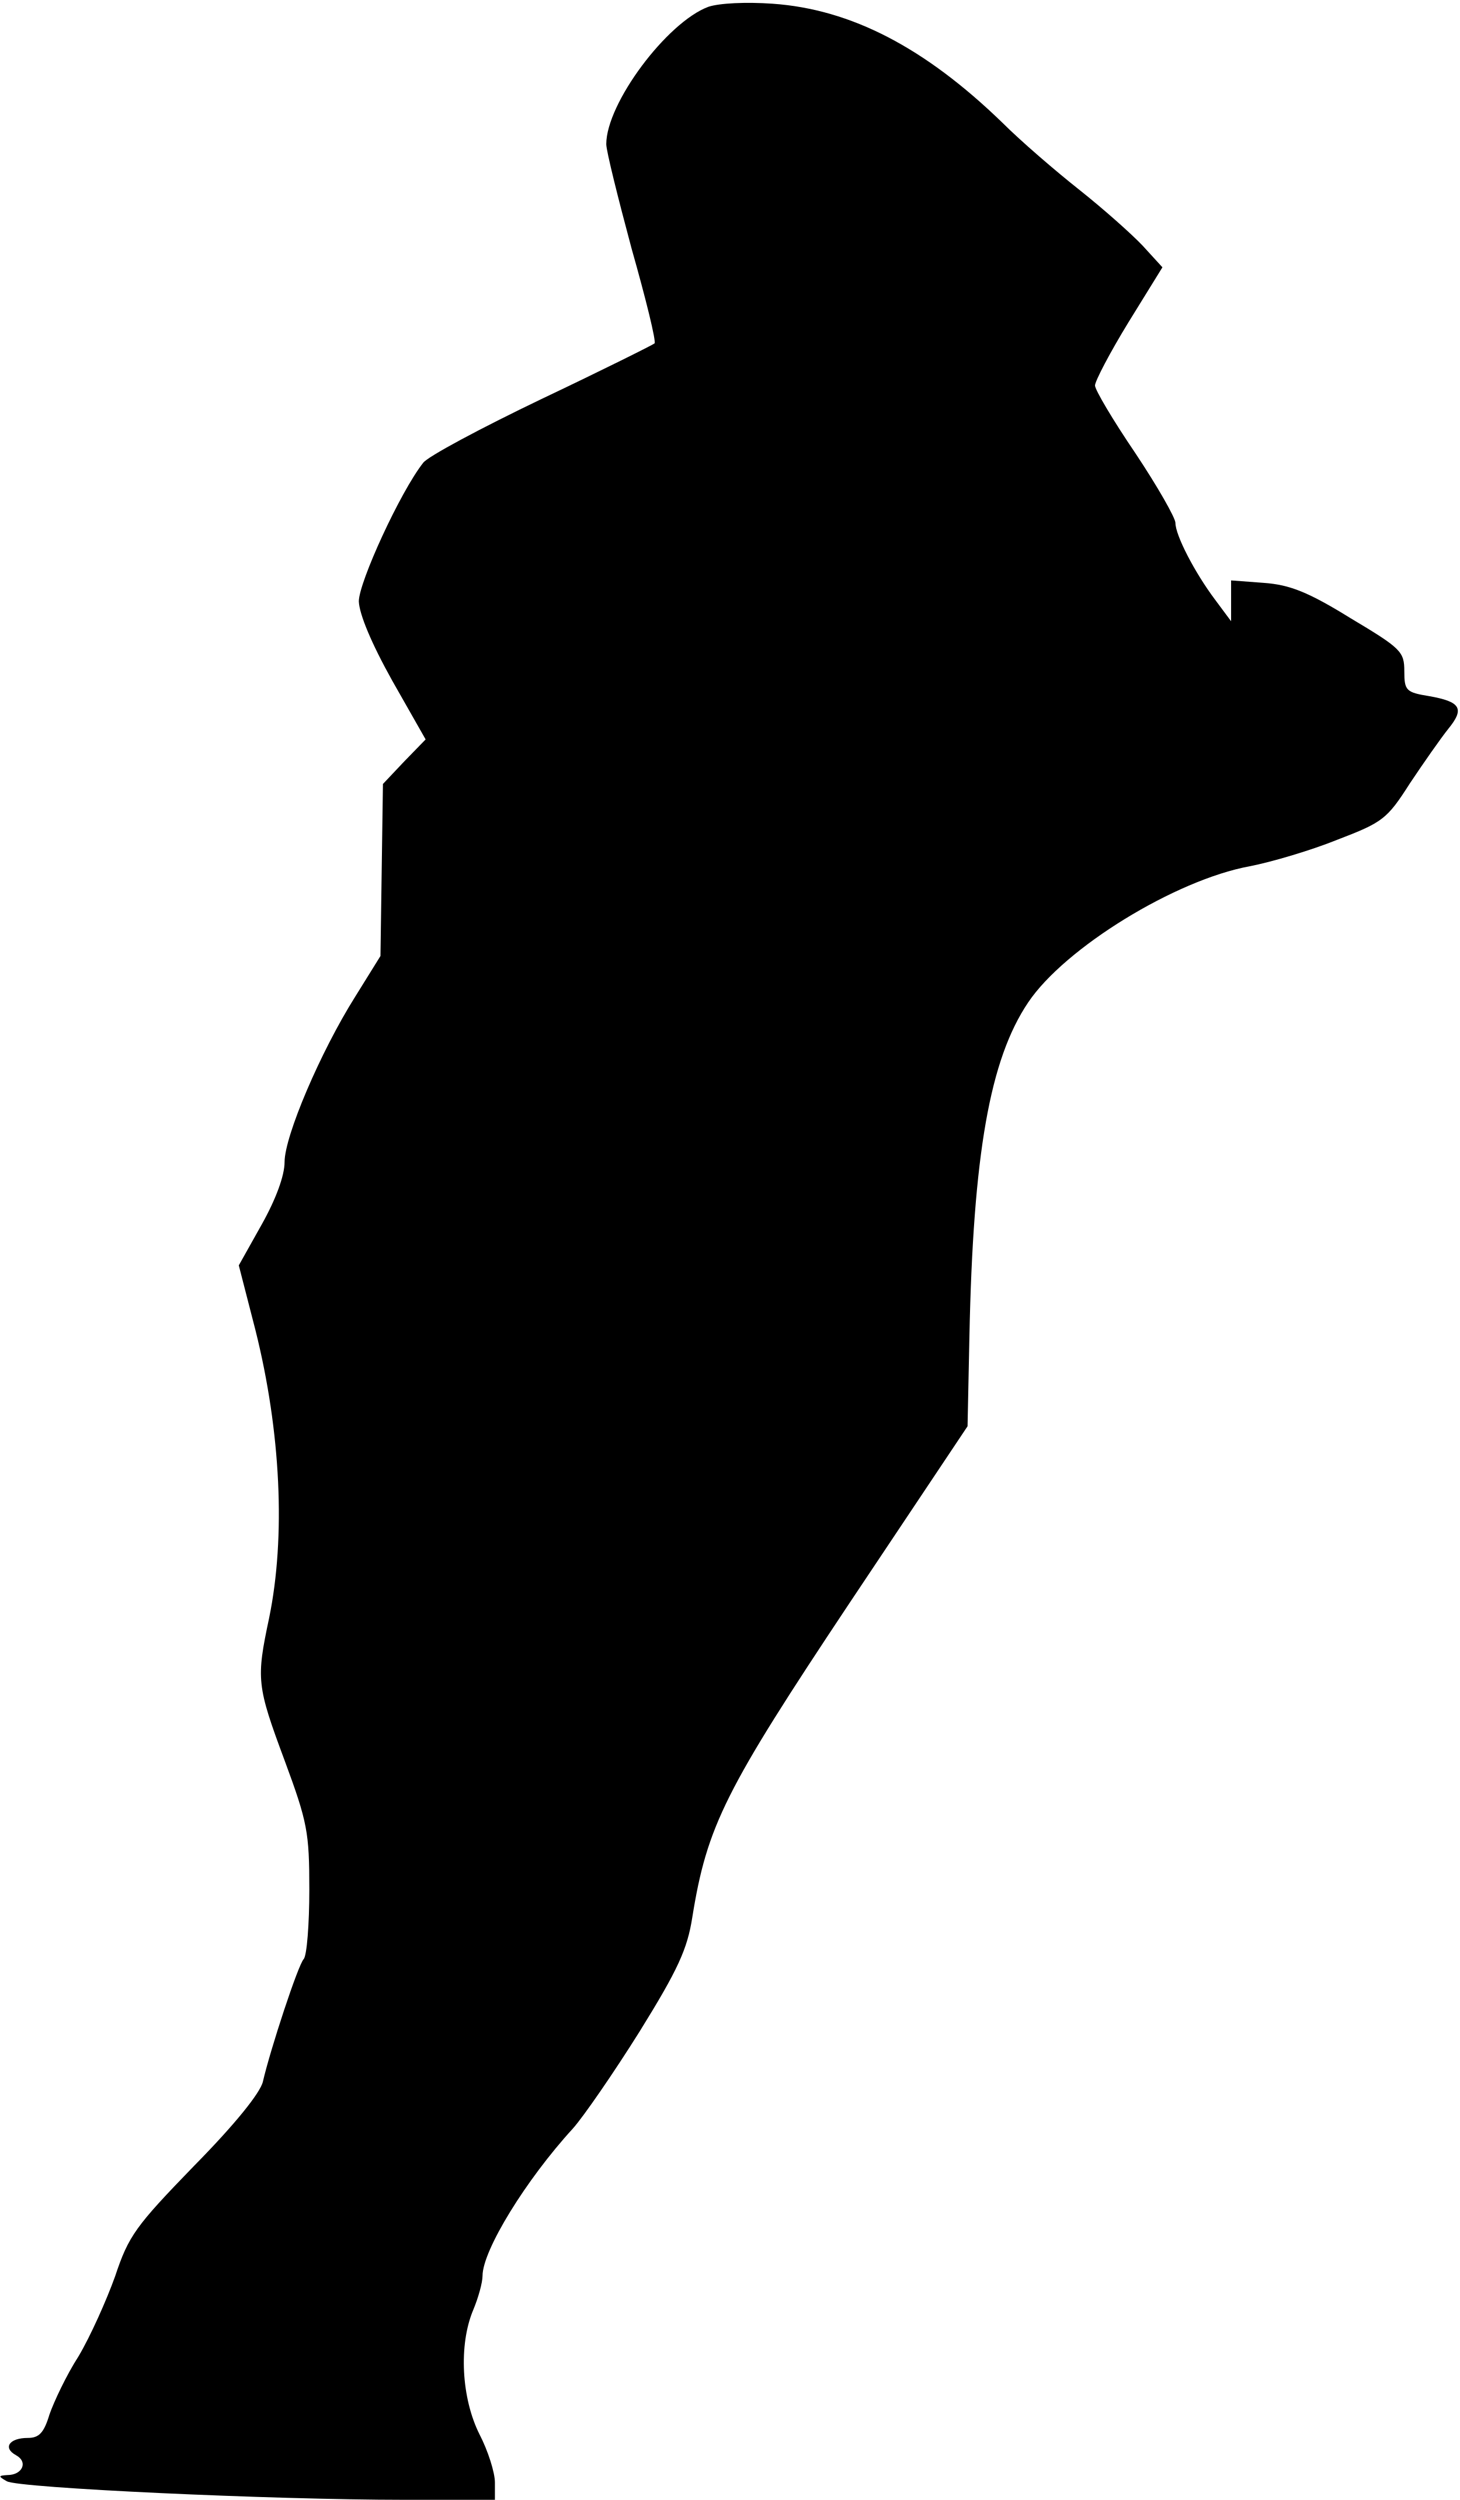 <?xml version="1.0" standalone="no"?>
<!DOCTYPE svg PUBLIC "-//W3C//DTD SVG 20010904//EN"
 "http://www.w3.org/TR/2001/REC-SVG-20010904/DTD/svg10.dtd">
<svg version="1.0" xmlns="http://www.w3.org/2000/svg"
 width="236pt" height="404pt" viewBox="0 0 236 404"
 preserveAspectRatio="xMidYMid meet">
<g transform="translate(0,404) scale(0.1,-0.1)"
fill="#000000" stroke="none">
<path fill="#000000" stroke="none" d="M1145 4029 c-67 -25 -165 -156 -165
-222 0 -11 19 -87 41 -169 23 -81 40 -150 37 -153 -2 -2 -84 -43 -183 -90 -98
-47 -184 -93 -191 -103 -37 -47 -104 -193 -104 -224 1 -21 20 -67 54 -128 l54
-95 -35 -36 -34 -36 -2 -139 -2 -139 -41 -66 c-56 -89 -114 -225 -114 -267 0
-22 -14 -60 -37 -101 l-37 -66 27 -105 c41 -164 49 -334 22 -465 -21 -99 -20
-109 25 -230 37 -100 40 -116 40 -209 0 -56 -4 -106 -9 -112 -9 -9 -54 -146
-66 -198 -4 -18 -45 -69 -111 -136 -95 -98 -106 -113 -128 -179 -14 -39 -40
-97 -59 -129 -20 -31 -40 -74 -47 -94 -9 -30 -17 -38 -35 -38 -30 0 -41 -16
-19 -28 20 -11 10 -32 -14 -32 -15 -1 -15 -2 -1 -10 18 -11 430 -30 642 -30
l147 0 0 28 c0 16 -11 51 -25 78 -29 58 -34 144 -10 201 8 19 15 44 15 55 0
41 70 155 146 238 17 19 66 90 108 157 62 100 77 133 85 184 24 149 53 206
254 508 l191 286 3 145 c6 295 33 448 95 540 59 88 238 198 358 220 36 7 100
26 142 43 73 28 80 33 117 91 22 33 50 73 62 88 27 33 20 44 -31 53 -37 6 -40
9 -40 40 0 32 -5 37 -87 86 -68 42 -98 54 -140 57 l-53 4 0 -33 0 -33 -26 35
c-33 44 -64 104 -64 124 0 8 -29 59 -65 113 -36 53 -65 102 -65 109 0 7 24 53
54 102 l55 89 -32 35 c-18 19 -63 59 -102 90 -38 30 -95 79 -125 109 -125 121
-244 183 -371 192 -43 3 -86 1 -104 -5z"/>
</g>
</svg>
